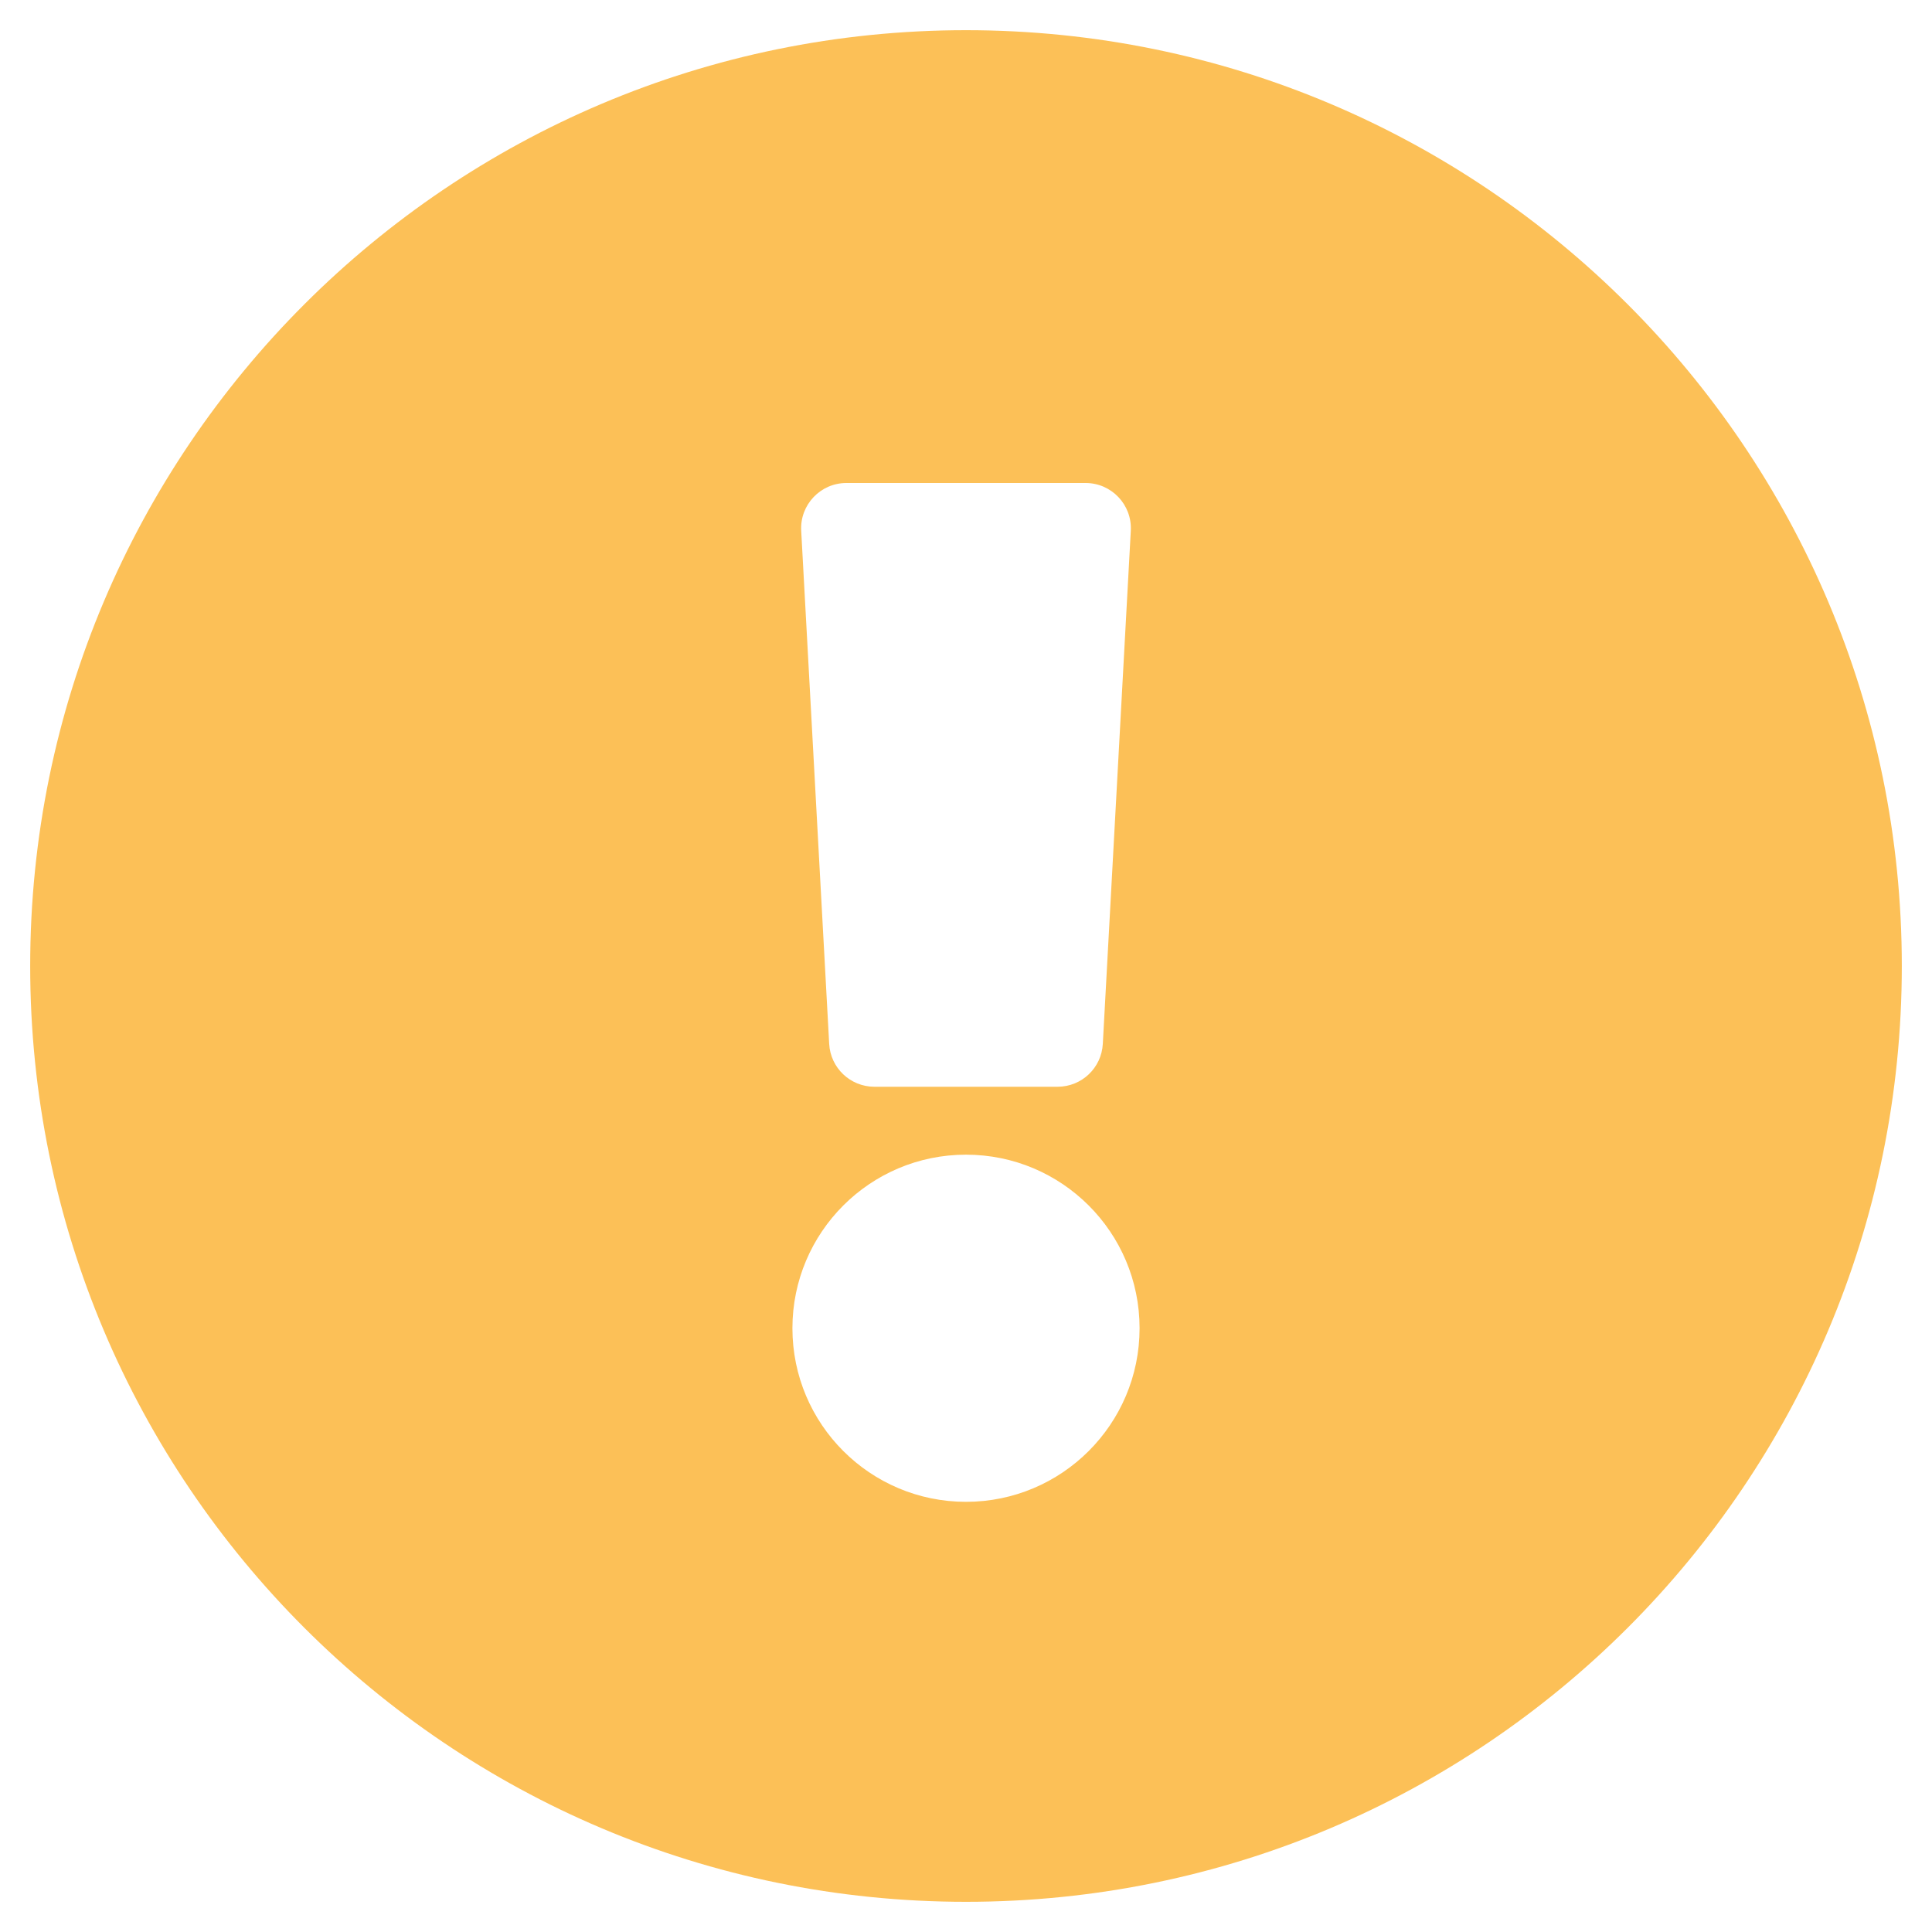  <svg
xmlns="http://www.w3.org/2000/svg"
ariaHidden="true"
className="svg-inline--fa fa-exclamation-circle fa-w-16"
data-icon="exclamation-circle"
data-prefix="fas"
viewBox="0 0 512 512"
width="12px"
height="12px"
color="#fcc057"
>
<path
fill="currentColor"
d="M504 256c0 136.997-111.043 248-248 248S8 392.997 8 256C8 119.083 119.043 8 256 8s248 111.083 248 248zm-248 50c-25.405 0-46 20.595-46 46s20.595 46 46 46 46-20.595 46-46-20.595-46-46-46zm-43.673-165.346l7.418 136c.347 6.364 5.609 11.346 11.982 11.346h48.546c6.373 0 11.635-4.982 11.982-11.346l7.418-136c.375-6.874-5.098-12.654-11.982-12.654h-63.383c-6.884 0-12.356 5.78-11.981 12.654z"
></path>
</svg>